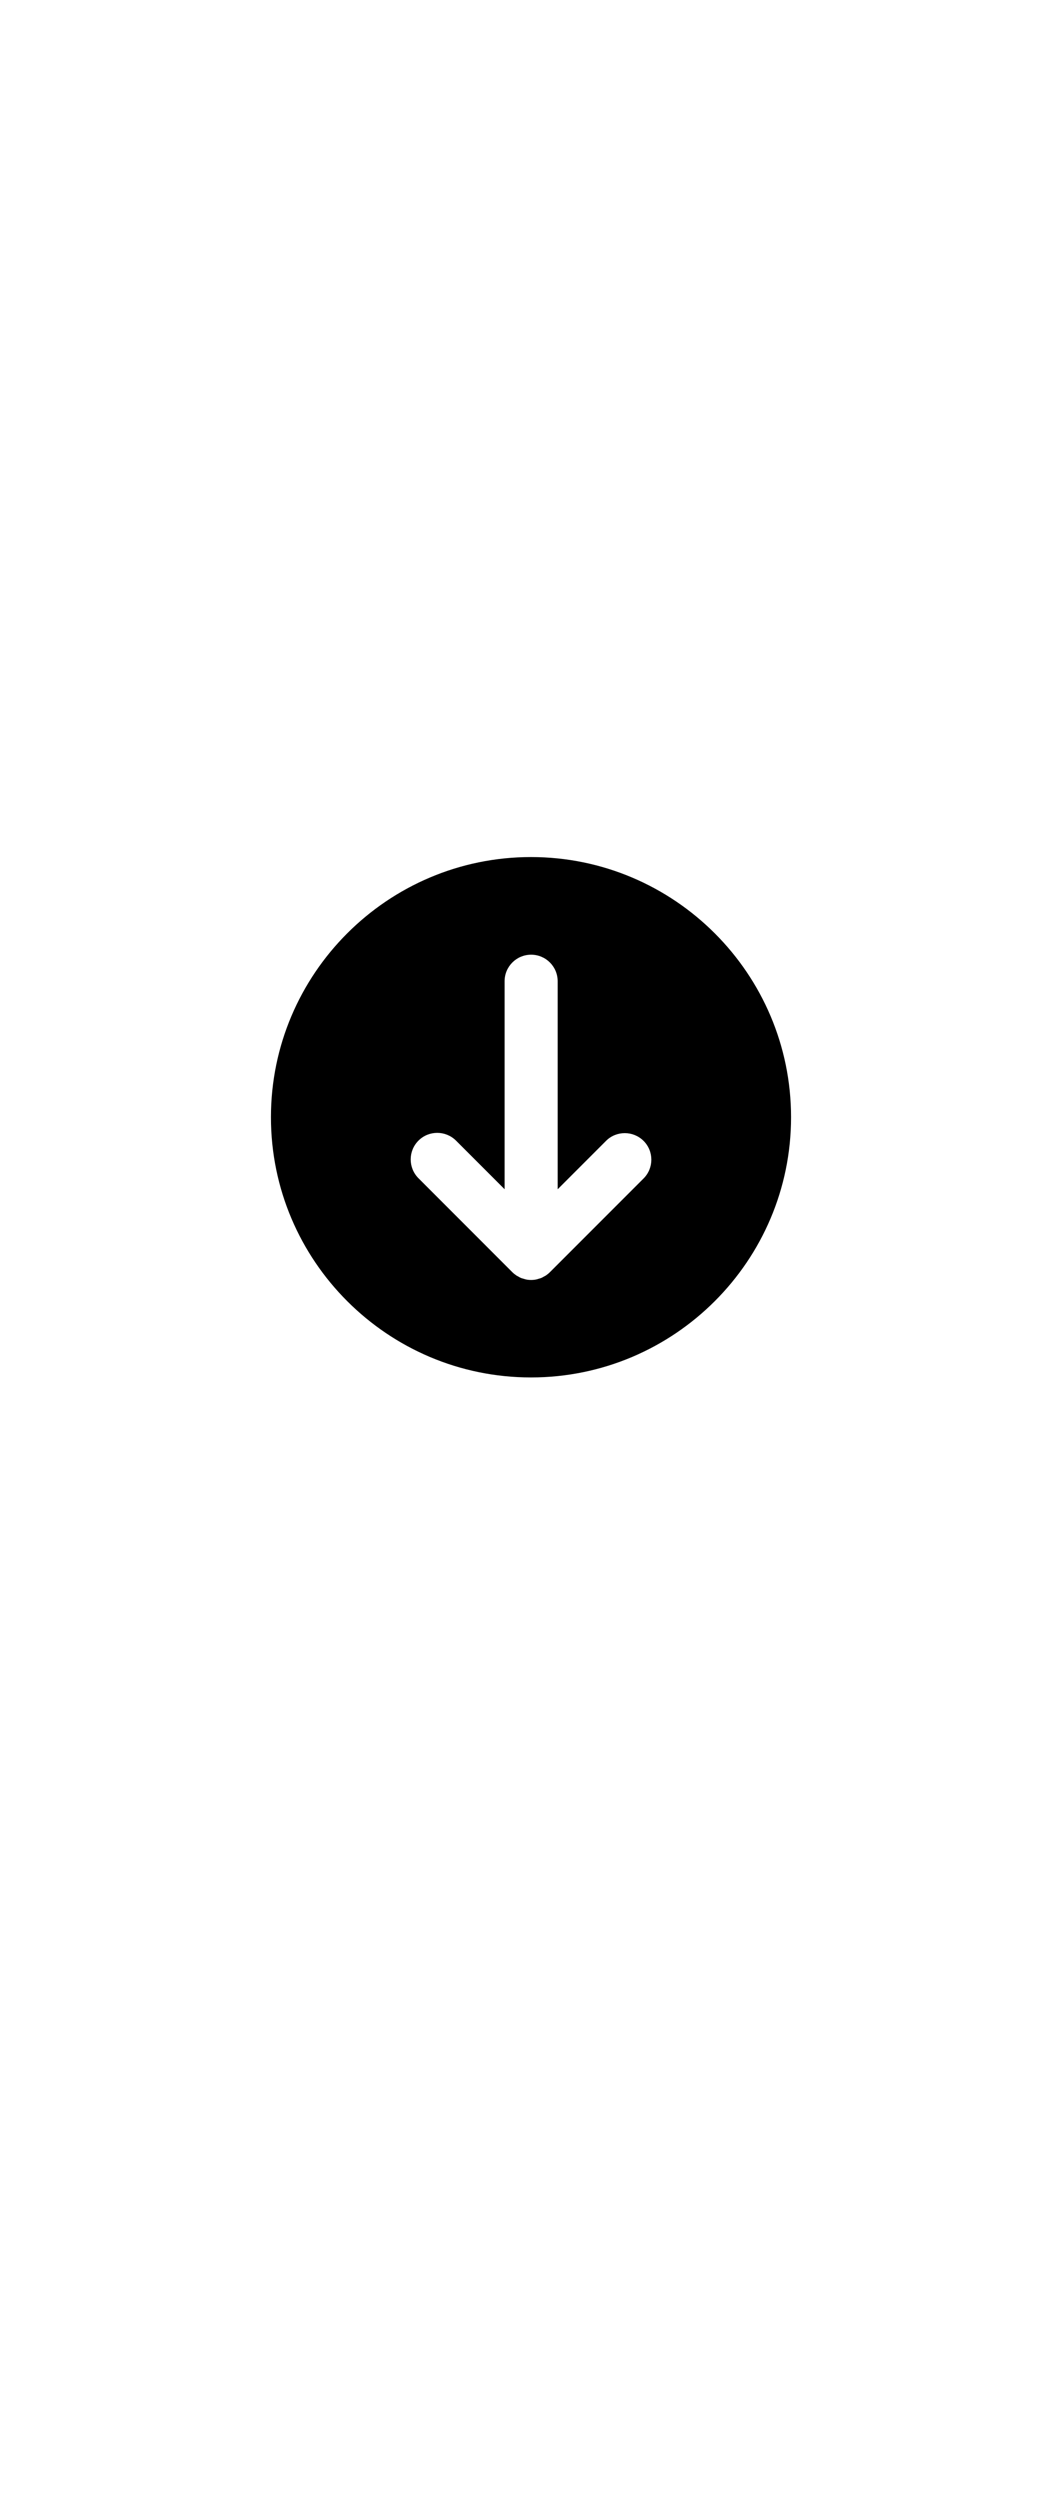 <svg xmlns="http://www.w3.org/2000/svg" viewBox="0 0 2409.4 5669.3"><path d="M1204.7 3123.4c325.3 0 590-264.7 590-590s-264.7-590-590-590-590 264.7-590 590 264.7 590 590 590zm-255.3-537c11.8-11.8 27.2-17.6 42.6-17.6 15.4 0 30.8 5.9 42.6 17.6l110.2 110.2V2225c0-33.3 27-60.2 60.2-60.2 33.3 0 60.2 27 60.2 60.2v471.7l109.7-109.7c11.7-11.8 27.2-17.6 42.6-17.6s30.8 5.9 42.6 17.6c23.5 23.5 23.5 61.7 0 85.2l-212.4 212.4c-2.8 2.8-5.9 5.3-9.2 7.6-1.5 1-3.1 1.6-4.6 2.5-1.9 1.1-3.8 2.2-5.8 3.1-2 .8-4.1 1.3-6.2 1.9-1.7.5-3.3 1.2-5.1 1.5-3.9.8-7.9 1.2-11.8 1.2h-.2c-3.9 0-7.8-.4-11.6-1.2-1.9-.4-3.6-1.1-5.5-1.6-1.9-.6-3.9-1-5.8-1.8-2.2-.9-4.1-2.1-6.2-3.3-1.4-.8-2.8-1.4-4.2-2.3-3.3-2.3-6.5-4.8-9.3-7.6l-212.9-213c-23.4-23.6-23.4-61.7.1-85.2z"/></svg>